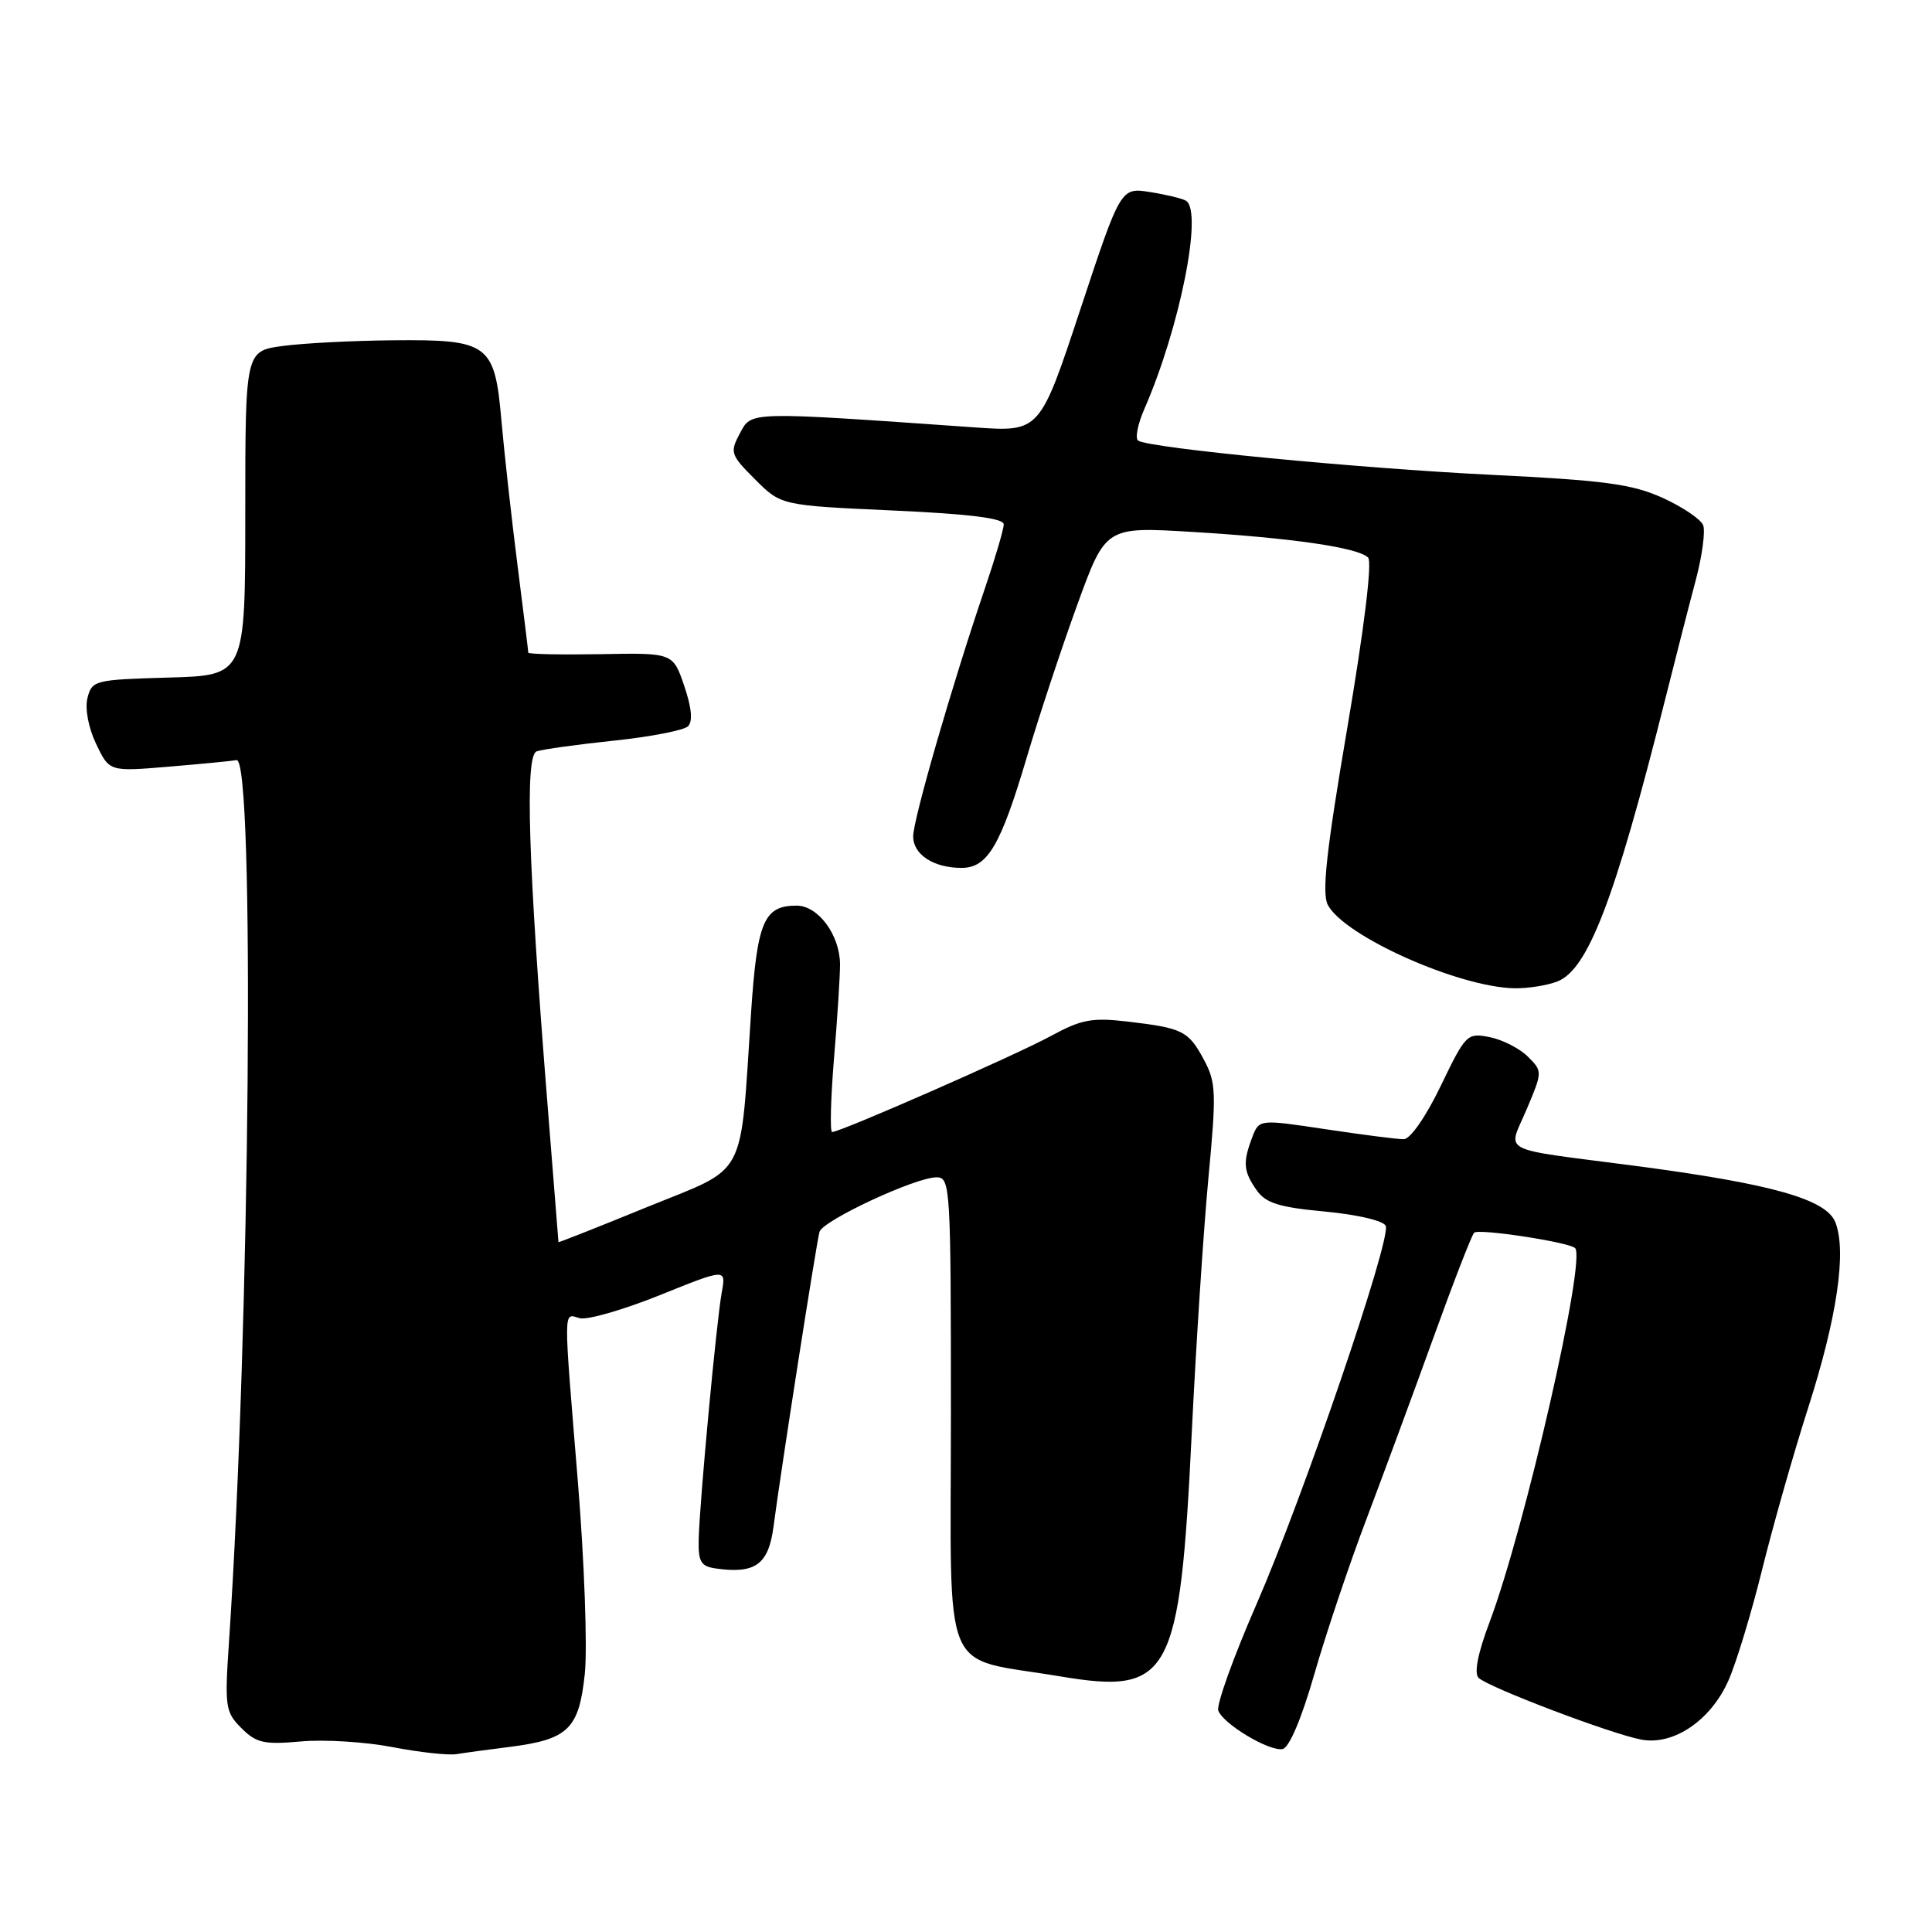 <?xml version="1.0" encoding="UTF-8" standalone="no"?>
<!DOCTYPE svg PUBLIC "-//W3C//DTD SVG 1.1//EN" "http://www.w3.org/Graphics/SVG/1.1/DTD/svg11.dtd" >
<svg xmlns="http://www.w3.org/2000/svg" xmlns:xlink="http://www.w3.org/1999/xlink" version="1.1" viewBox="0 0 256 256">
 <g >
 <path fill="currentColor"
d=" M 67.50 231.48 C 75.31 230.49 76.72 229.11 77.49 221.78 C 77.85 218.33 77.43 206.87 76.57 196.32 C 74.63 172.57 74.61 174.08 76.83 174.67 C 77.84 174.93 82.62 173.55 87.44 171.61 C 96.22 168.07 96.22 168.07 95.63 171.28 C 94.93 175.17 92.69 199.09 92.58 204.00 C 92.51 206.94 92.87 207.55 94.85 207.83 C 100.10 208.58 101.84 207.30 102.50 202.25 C 103.45 194.95 108.18 164.66 108.59 163.22 C 109.03 161.72 121.30 156.00 124.09 156.00 C 125.93 156.00 126.00 157.18 126.00 187.45 C 126.00 223.12 124.47 219.44 140.42 222.12 C 155.09 224.58 156.33 222.30 157.91 189.94 C 158.48 178.15 159.48 162.92 160.12 156.10 C 161.19 144.78 161.14 143.41 159.52 140.41 C 157.47 136.59 156.71 136.22 149.38 135.36 C 144.69 134.81 143.27 135.08 139.18 137.31 C 134.54 139.83 111.38 150.00 110.26 150.00 C 109.96 150.00 110.07 145.61 110.51 140.25 C 110.96 134.89 111.31 129.28 111.31 127.80 C 111.29 123.89 108.42 120.00 105.55 120.00 C 101.22 120.00 100.33 122.10 99.52 134.18 C 98.02 156.66 99.20 154.46 85.75 159.94 C 79.29 162.58 74.00 164.67 74.00 164.59 C 74.00 164.52 73.35 156.36 72.56 146.48 C 69.97 114.07 69.54 100.11 71.11 99.56 C 71.87 99.29 76.48 98.65 81.34 98.14 C 86.21 97.63 90.63 96.77 91.17 96.23 C 91.82 95.58 91.64 93.74 90.66 90.87 C 89.17 86.50 89.17 86.50 79.58 86.68 C 74.31 86.77 70.00 86.68 70.00 86.48 C 70.00 86.27 69.35 81.02 68.56 74.80 C 67.77 68.59 66.82 60.00 66.44 55.72 C 65.55 45.54 64.77 44.97 52.03 45.09 C 46.79 45.14 40.25 45.47 37.50 45.84 C 32.50 46.50 32.50 46.50 32.50 68.00 C 32.50 89.50 32.50 89.50 22.35 89.78 C 12.55 90.06 12.18 90.15 11.59 92.49 C 11.24 93.90 11.71 96.42 12.74 98.58 C 14.49 102.25 14.49 102.25 22.34 101.59 C 26.65 101.23 30.71 100.84 31.34 100.72 C 33.79 100.26 33.14 175.89 30.34 217.61 C 29.76 226.17 29.86 226.86 31.99 228.99 C 33.96 230.96 34.99 231.19 39.88 230.75 C 42.97 230.47 48.42 230.81 52.00 231.50 C 55.58 232.19 59.40 232.61 60.50 232.43 C 61.60 232.25 64.75 231.82 67.50 231.48 Z  M 174.16 221.82 C 175.69 216.49 178.79 207.27 181.05 201.32 C 183.30 195.37 187.31 184.52 189.95 177.21 C 192.59 169.89 195.01 163.66 195.33 163.34 C 195.91 162.76 207.92 164.59 208.71 165.38 C 210.20 166.87 202.05 202.50 197.39 214.90 C 195.82 219.05 195.30 221.70 195.92 222.32 C 197.16 223.56 213.56 229.79 217.50 230.51 C 221.77 231.30 226.69 227.96 229.03 222.67 C 230.07 220.32 232.08 213.69 233.50 207.95 C 234.92 202.20 237.65 192.60 239.57 186.61 C 243.42 174.60 244.71 165.84 243.20 161.97 C 242.00 158.89 234.75 156.85 216.50 154.46 C 198.22 152.07 199.79 152.90 202.29 146.99 C 204.40 142.00 204.40 141.95 202.45 140.01 C 201.37 138.93 199.10 137.77 197.41 137.43 C 194.40 136.83 194.22 137.01 190.91 143.88 C 188.94 147.97 186.87 150.95 186.00 150.95 C 185.18 150.96 180.53 150.36 175.67 149.63 C 166.84 148.30 166.84 148.30 165.92 150.72 C 164.66 154.03 164.76 155.21 166.50 157.69 C 167.71 159.42 169.45 159.97 175.58 160.54 C 179.91 160.95 183.35 161.76 183.62 162.44 C 184.33 164.29 172.70 198.32 166.50 212.55 C 163.43 219.58 161.15 225.94 161.43 226.67 C 162.12 228.47 168.16 232.08 169.94 231.76 C 170.82 231.60 172.44 227.79 174.16 221.82 Z  M 206.33 130.06 C 210.40 128.52 213.96 119.24 220.56 93.00 C 222.01 87.22 223.88 79.92 224.72 76.78 C 225.55 73.63 225.98 70.40 225.68 69.60 C 225.37 68.80 222.95 67.17 220.31 65.97 C 216.27 64.14 212.62 63.65 197.50 62.91 C 179.99 62.05 152.43 59.39 150.82 58.39 C 150.38 58.12 150.74 56.23 151.63 54.20 C 156.33 43.45 159.42 28.00 157.15 26.60 C 156.69 26.31 154.55 25.79 152.40 25.45 C 148.50 24.83 148.50 24.83 143.14 41.03 C 137.78 57.24 137.78 57.24 129.14 56.63 C 98.90 54.51 99.61 54.49 98.04 57.42 C 96.69 59.95 96.79 60.26 100.06 63.53 C 103.50 66.97 103.50 66.97 118.25 67.64 C 128.46 68.10 133.00 68.67 133.00 69.48 C 133.00 70.12 131.86 73.99 130.47 78.07 C 126.19 90.64 121.00 108.59 121.00 110.82 C 121.00 113.24 123.71 115.00 127.41 115.00 C 130.86 115.00 132.58 112.07 136.07 100.30 C 137.67 94.91 140.67 85.84 142.74 80.15 C 146.50 69.79 146.50 69.79 157.95 70.48 C 171.17 71.28 179.95 72.55 181.28 73.88 C 181.84 74.44 180.78 83.16 178.54 96.35 C 175.73 112.85 175.13 118.37 175.95 119.92 C 178.18 124.08 193.30 130.82 200.68 130.95 C 202.44 130.98 204.98 130.58 206.33 130.06 Z "/>
</g>
</svg>